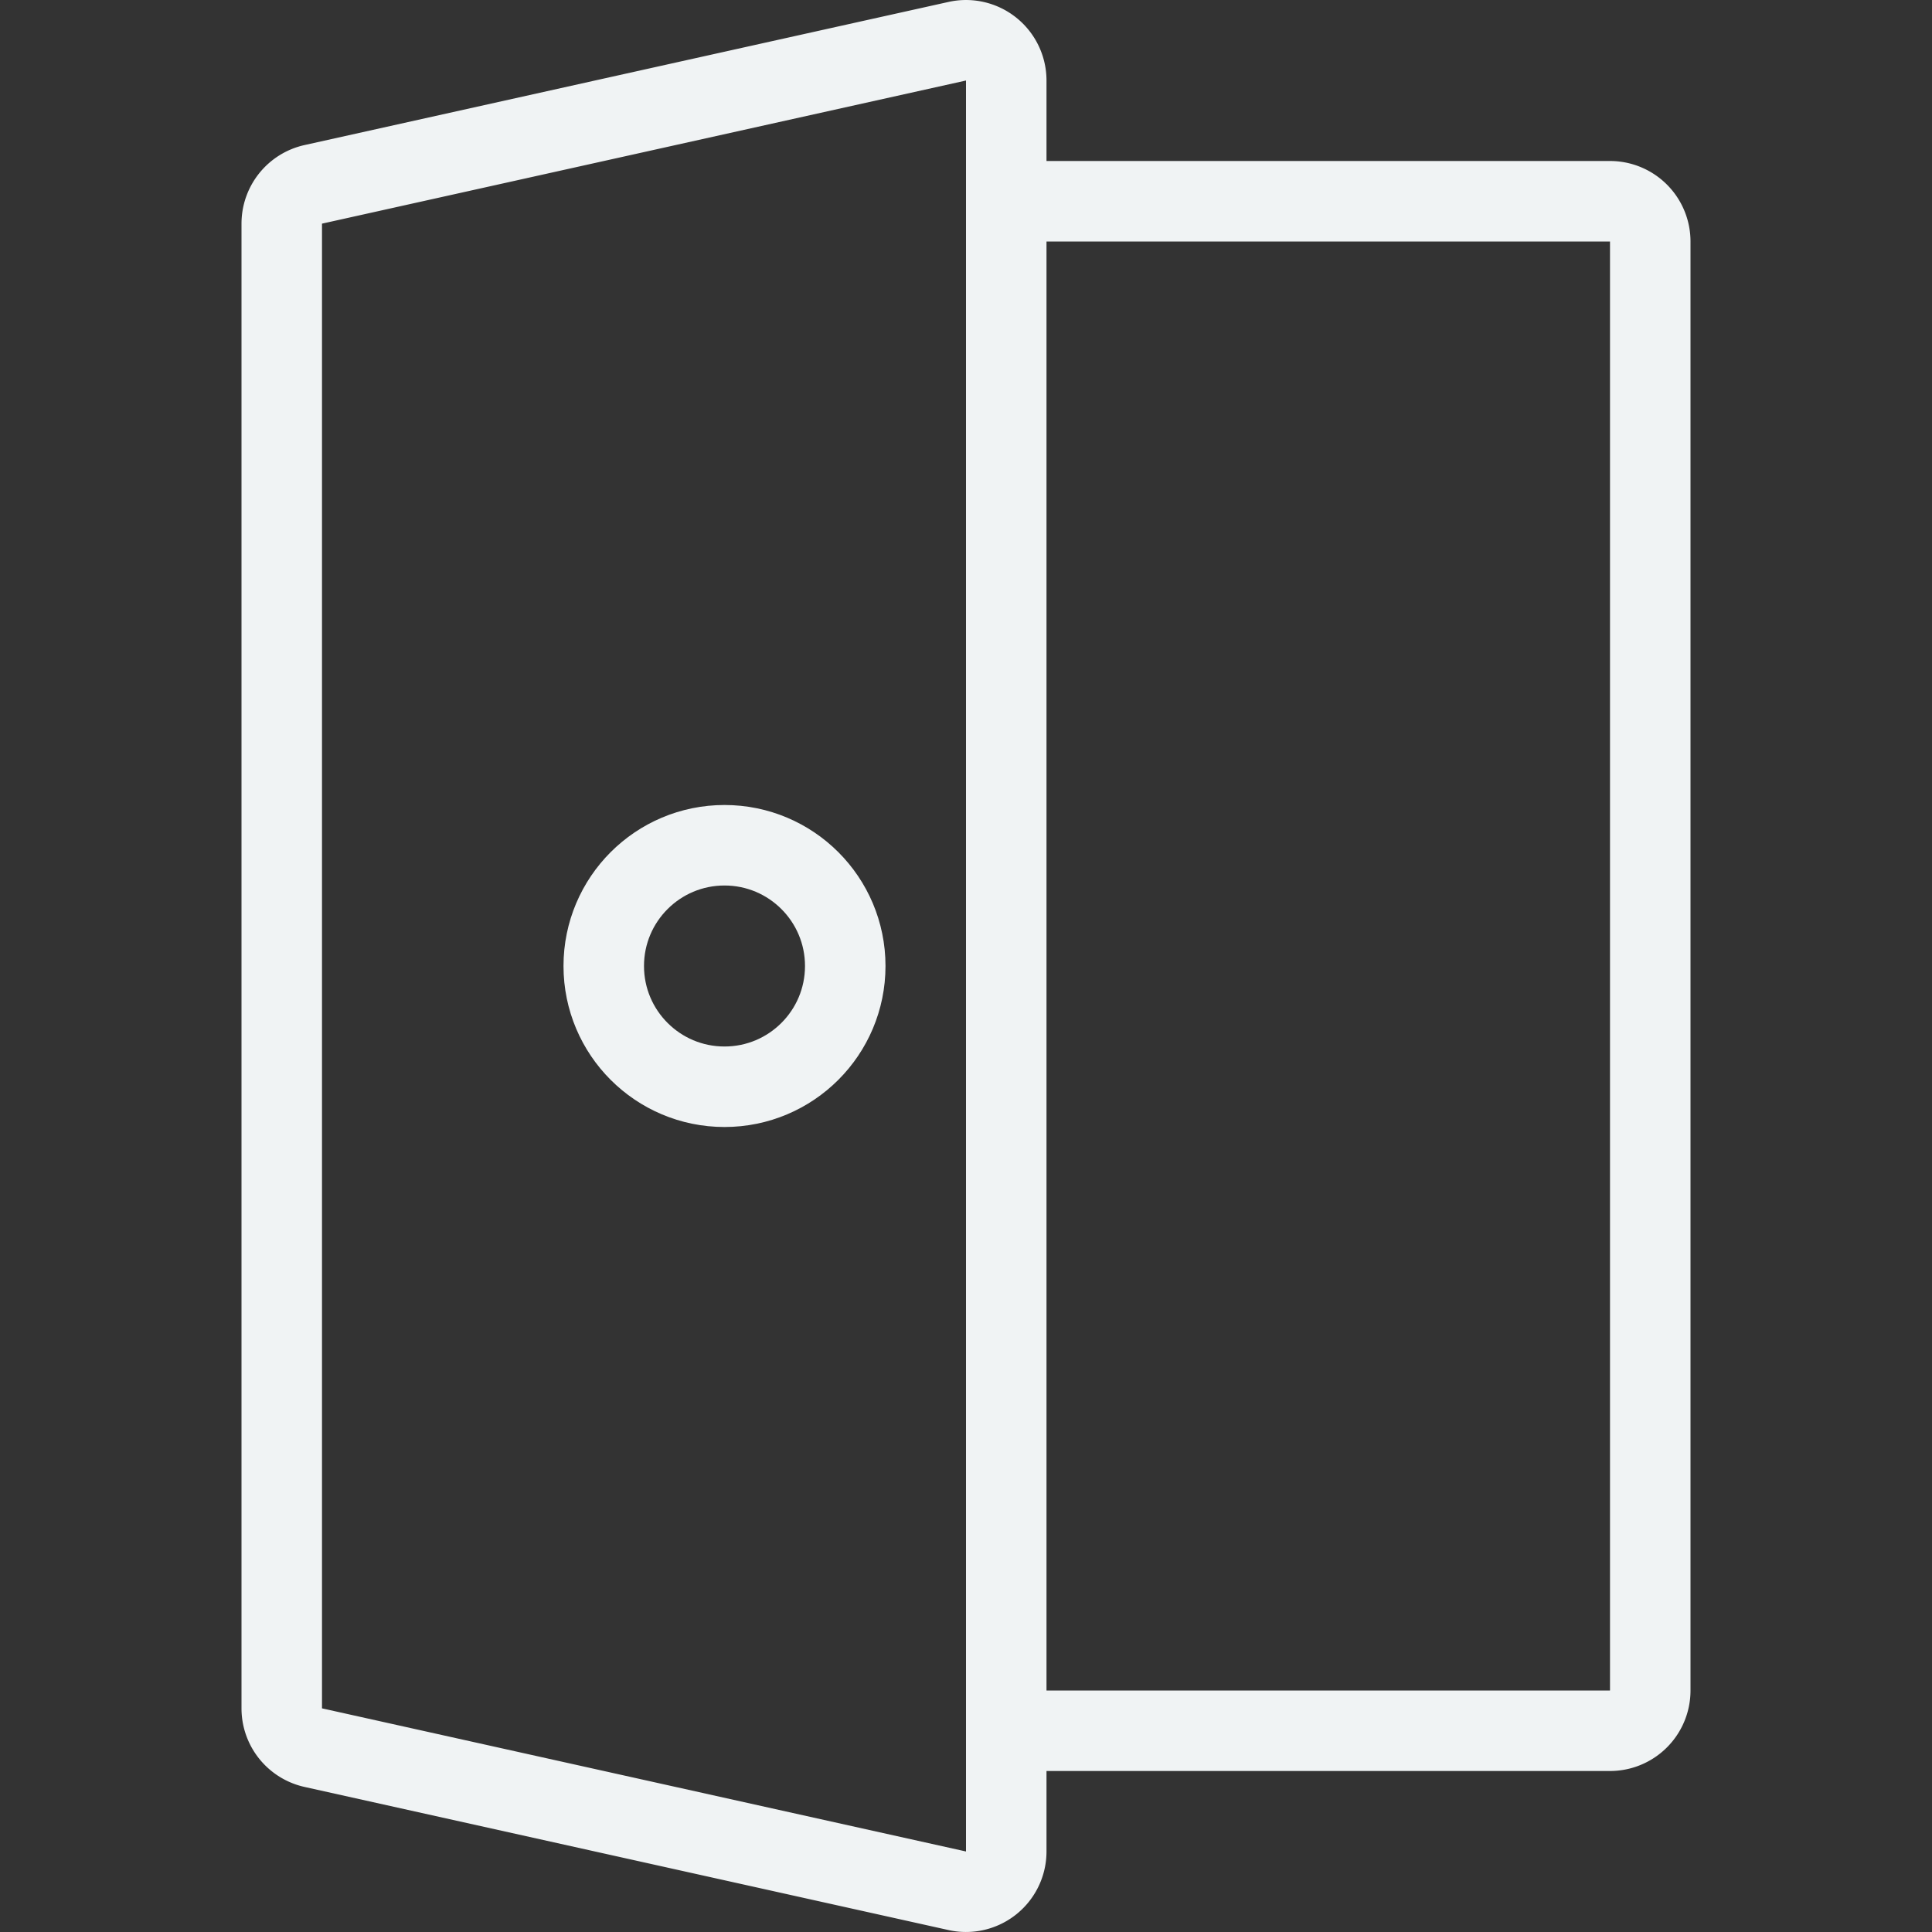 <?xml version="1.0" ?><svg viewBox="0 0 24 24" xmlns="http://www.w3.org/2000/svg"><rect x="0" y="0" width="24" height="24" fill="#333333" stroke="none"/><defs><style>.a{fill:none;stroke:#F0F3F4;stroke-linecap:round;stroke-linejoin:round;}</style></defs><title/><path class="a" d="M12.5,2.5H20a.5.5,0,0,1,.5.5V21a.5.5,0,0,1-.5.5H12.5"/><path class="a" d="M3.5,21.222a.5.5,0,0,0,.392.488l8,1.778A.5.5,0,0,0,12.5,23V1a.5.5,0,0,0-.608-.488l-8,1.778a.5.5,0,0,0-.392.488Z"/><circle class="a" cx="9" cy="12" r="1.5"/></svg>
